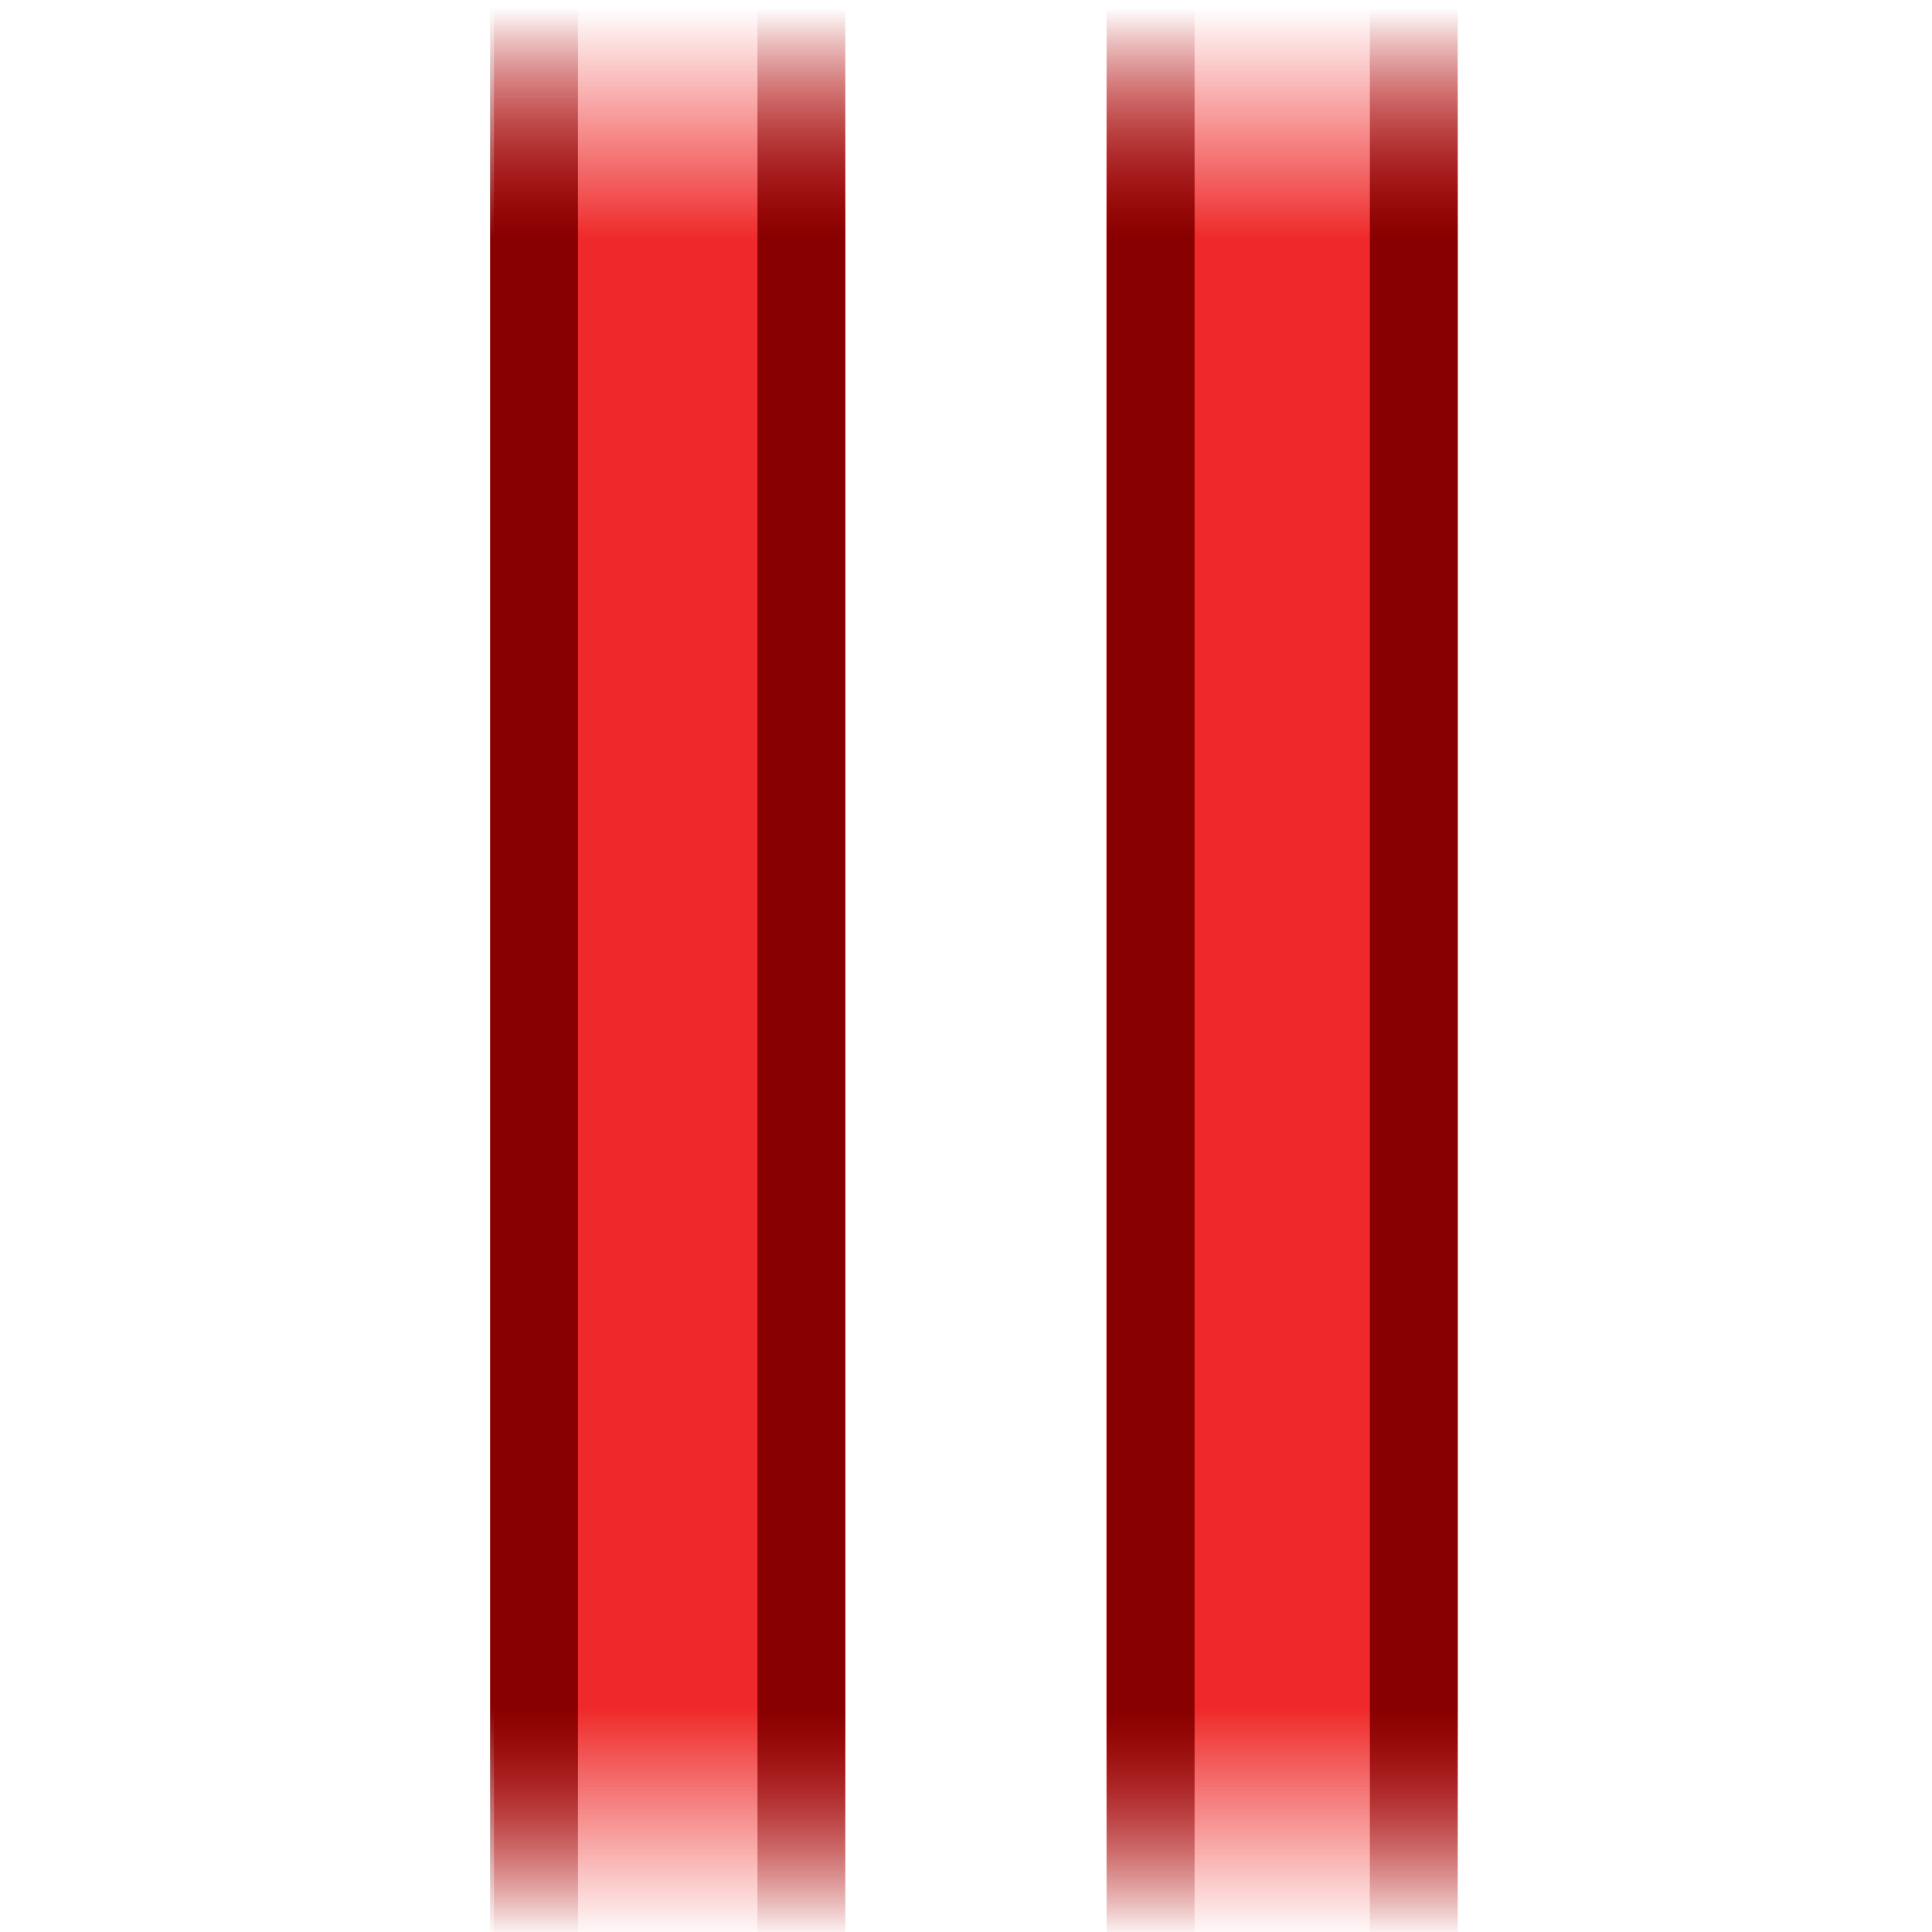 <?xml version="1.0" encoding="UTF-8" standalone="no"?>
<!-- Created with Inkscape (http://www.inkscape.org/) -->

<svg
   xmlns:dc="http://purl.org/dc/elements/1.1/"
   xmlns:cc="http://creativecommons.org/ns#"
   xmlns:rdf="http://www.w3.org/1999/02/22-rdf-syntax-ns#"
   xmlns:svg="http://www.w3.org/2000/svg"
   xmlns="http://www.w3.org/2000/svg"
   xmlns:xlink="http://www.w3.org/1999/xlink"
   xmlns:sodipodi="http://sodipodi.sourceforge.net/DTD/sodipodi-0.dtd"
   xmlns:inkscape="http://www.inkscape.org/namespaces/inkscape"
   width="48"
   height="48"
   id="svg7423"
   sodipodi:version="0.32"
   inkscape:version="0.46+devel r21307 custom"
   version="1.0"
   sodipodi:docname="perspective-parallel.svg"
   inkscape:output_extension="org.inkscape.output.svg.inkscape">
  <defs
     id="defs7425">
    <linearGradient
       inkscape:collect="always"
       xlink:href="#linearGradient13760"
       id="linearGradient13766"
       x1="1274"
       y1="1159"
       x2="1274"
       y2="1170"
       gradientUnits="userSpaceOnUse"
       spreadMethod="reflect"
       gradientTransform="translate(0.039,0)" />
    <linearGradient
       id="linearGradient13760">
      <stop
         style="stop-color:#ef2929;stop-opacity:1;"
         offset="0"
         id="stop13762" />
      <stop
         id="stop13778"
         offset="0.761"
         style="stop-color:#ef2929;stop-opacity:1;" />
      <stop
         style="stop-color:#ef2929;stop-opacity:0;"
         offset="1"
         id="stop13764" />
    </linearGradient>
    <linearGradient
       inkscape:collect="always"
       xlink:href="#linearGradient13899"
       id="linearGradient13921"
       gradientUnits="userSpaceOnUse"
       gradientTransform="matrix(0.25,0,0,1,953.995,0)"
       spreadMethod="reflect"
       x1="1274"
       y1="1159"
       x2="1274"
       y2="1170" />
    <linearGradient
       id="linearGradient13899">
      <stop
         style="stop-color:#880000;stop-opacity:1;"
         offset="0"
         id="stop13901" />
      <stop
         id="stop13903"
         offset="0.761"
         style="stop-color:#880000;stop-opacity:1;" />
      <stop
         style="stop-color:#880000;stop-opacity:0;"
         offset="1"
         id="stop13905" />
    </linearGradient>
    <linearGradient
       inkscape:collect="always"
       xlink:href="#linearGradient13899"
       id="linearGradient13919"
       gradientUnits="userSpaceOnUse"
       gradientTransform="matrix(0.25,0,0,1,957.039,0)"
       spreadMethod="reflect"
       x1="1274"
       y1="1159"
       x2="1274"
       y2="1170" />
    <linearGradient
       inkscape:collect="always"
       xlink:href="#linearGradient13760"
       id="linearGradient13808"
       gradientUnits="userSpaceOnUse"
       gradientTransform="translate(7.011,0)"
       spreadMethod="reflect"
       x1="1274"
       y1="1159"
       x2="1274"
       y2="1170" />
    <linearGradient
       inkscape:collect="always"
       xlink:href="#linearGradient13899"
       id="linearGradient13917"
       gradientUnits="userSpaceOnUse"
       gradientTransform="matrix(0.25,0,0,1,961.016,0)"
       spreadMethod="reflect"
       x1="1274"
       y1="1159"
       x2="1274"
       y2="1170" />
    <linearGradient
       inkscape:collect="always"
       xlink:href="#linearGradient13899"
       id="linearGradient13915"
       gradientUnits="userSpaceOnUse"
       gradientTransform="matrix(0.25,0,0,1,964.011,0)"
       spreadMethod="reflect"
       x1="1274"
       y1="1159"
       x2="1274"
       y2="1170" />
  </defs>
  <sodipodi:namedview
     id="base"
     pagecolor="#ffffff"
     bordercolor="#666666"
     borderopacity="1.0"
     inkscape:pageopacity="0.0"
     inkscape:pageshadow="2"
     inkscape:zoom="1.979899"
     inkscape:cx="-6.8679075"
     inkscape:cy="33.706298"
     inkscape:document-units="px"
     inkscape:current-layer="layer1"
     showgrid="false"
     inkscape:window-width="800"
     inkscape:window-height="545"
     inkscape:window-x="0"
     inkscape:window-y="29" />
  <g
     inkscape:label="Layer 1"
     inkscape:groupmode="layer"
     id="layer1"
     transform="translate(0,-1004.362)">
    <g
       style="display:inline"
       id="toggle_vp_x"
       transform="matrix(2.182,0,0,2.182,-2763.316,-1500.398)">
      <g
         id="g13814">
        <rect
           y="1148"
           x="1272.039"
           height="22"
           width="4"
           id="rect13758"
           style="fill:url(#linearGradient13766);fill-opacity:1;fill-rule:nonzero;stroke:none;stroke-width:2;marker:none;visibility:visible;display:inline;overflow:visible;enable-background:accumulate" />
        <rect
           style="fill:url(#linearGradient13921);fill-opacity:1;fill-rule:nonzero;stroke:none;stroke-width:2;marker:none;visibility:visible;display:inline;overflow:visible;enable-background:accumulate"
           id="rect13780"
           width="1"
           height="22"
           x="1271.995"
           y="1148" />
        <rect
           y="1148"
           x="1275.039"
           height="22"
           width="1"
           id="rect13784"
           style="fill:url(#linearGradient13919);fill-opacity:1;fill-rule:nonzero;stroke:none;stroke-width:2;marker:none;visibility:visible;display:inline;overflow:visible;enable-background:accumulate" />
        <rect
           style="fill:url(#linearGradient13808);fill-opacity:1;fill-rule:nonzero;stroke:none;stroke-width:2;marker:none;visibility:visible;display:inline;overflow:visible;enable-background:accumulate"
           id="rect13796"
           width="4"
           height="22"
           x="1279.012"
           y="1148" />
        <rect
           y="1148"
           x="1279.016"
           height="22"
           width="1"
           id="rect13798"
           style="fill:url(#linearGradient13917);fill-opacity:1;fill-rule:nonzero;stroke:none;stroke-width:2;marker:none;visibility:visible;display:inline;overflow:visible;enable-background:accumulate" />
        <rect
           style="fill:url(#linearGradient13915);fill-opacity:1;fill-rule:nonzero;stroke:none;stroke-width:2;marker:none;visibility:visible;display:inline;overflow:visible;enable-background:accumulate"
           id="rect13800"
           width="1"
           height="22"
           x="1282.012"
           y="1148" />
      </g>
    </g>
  </g>
</svg>
